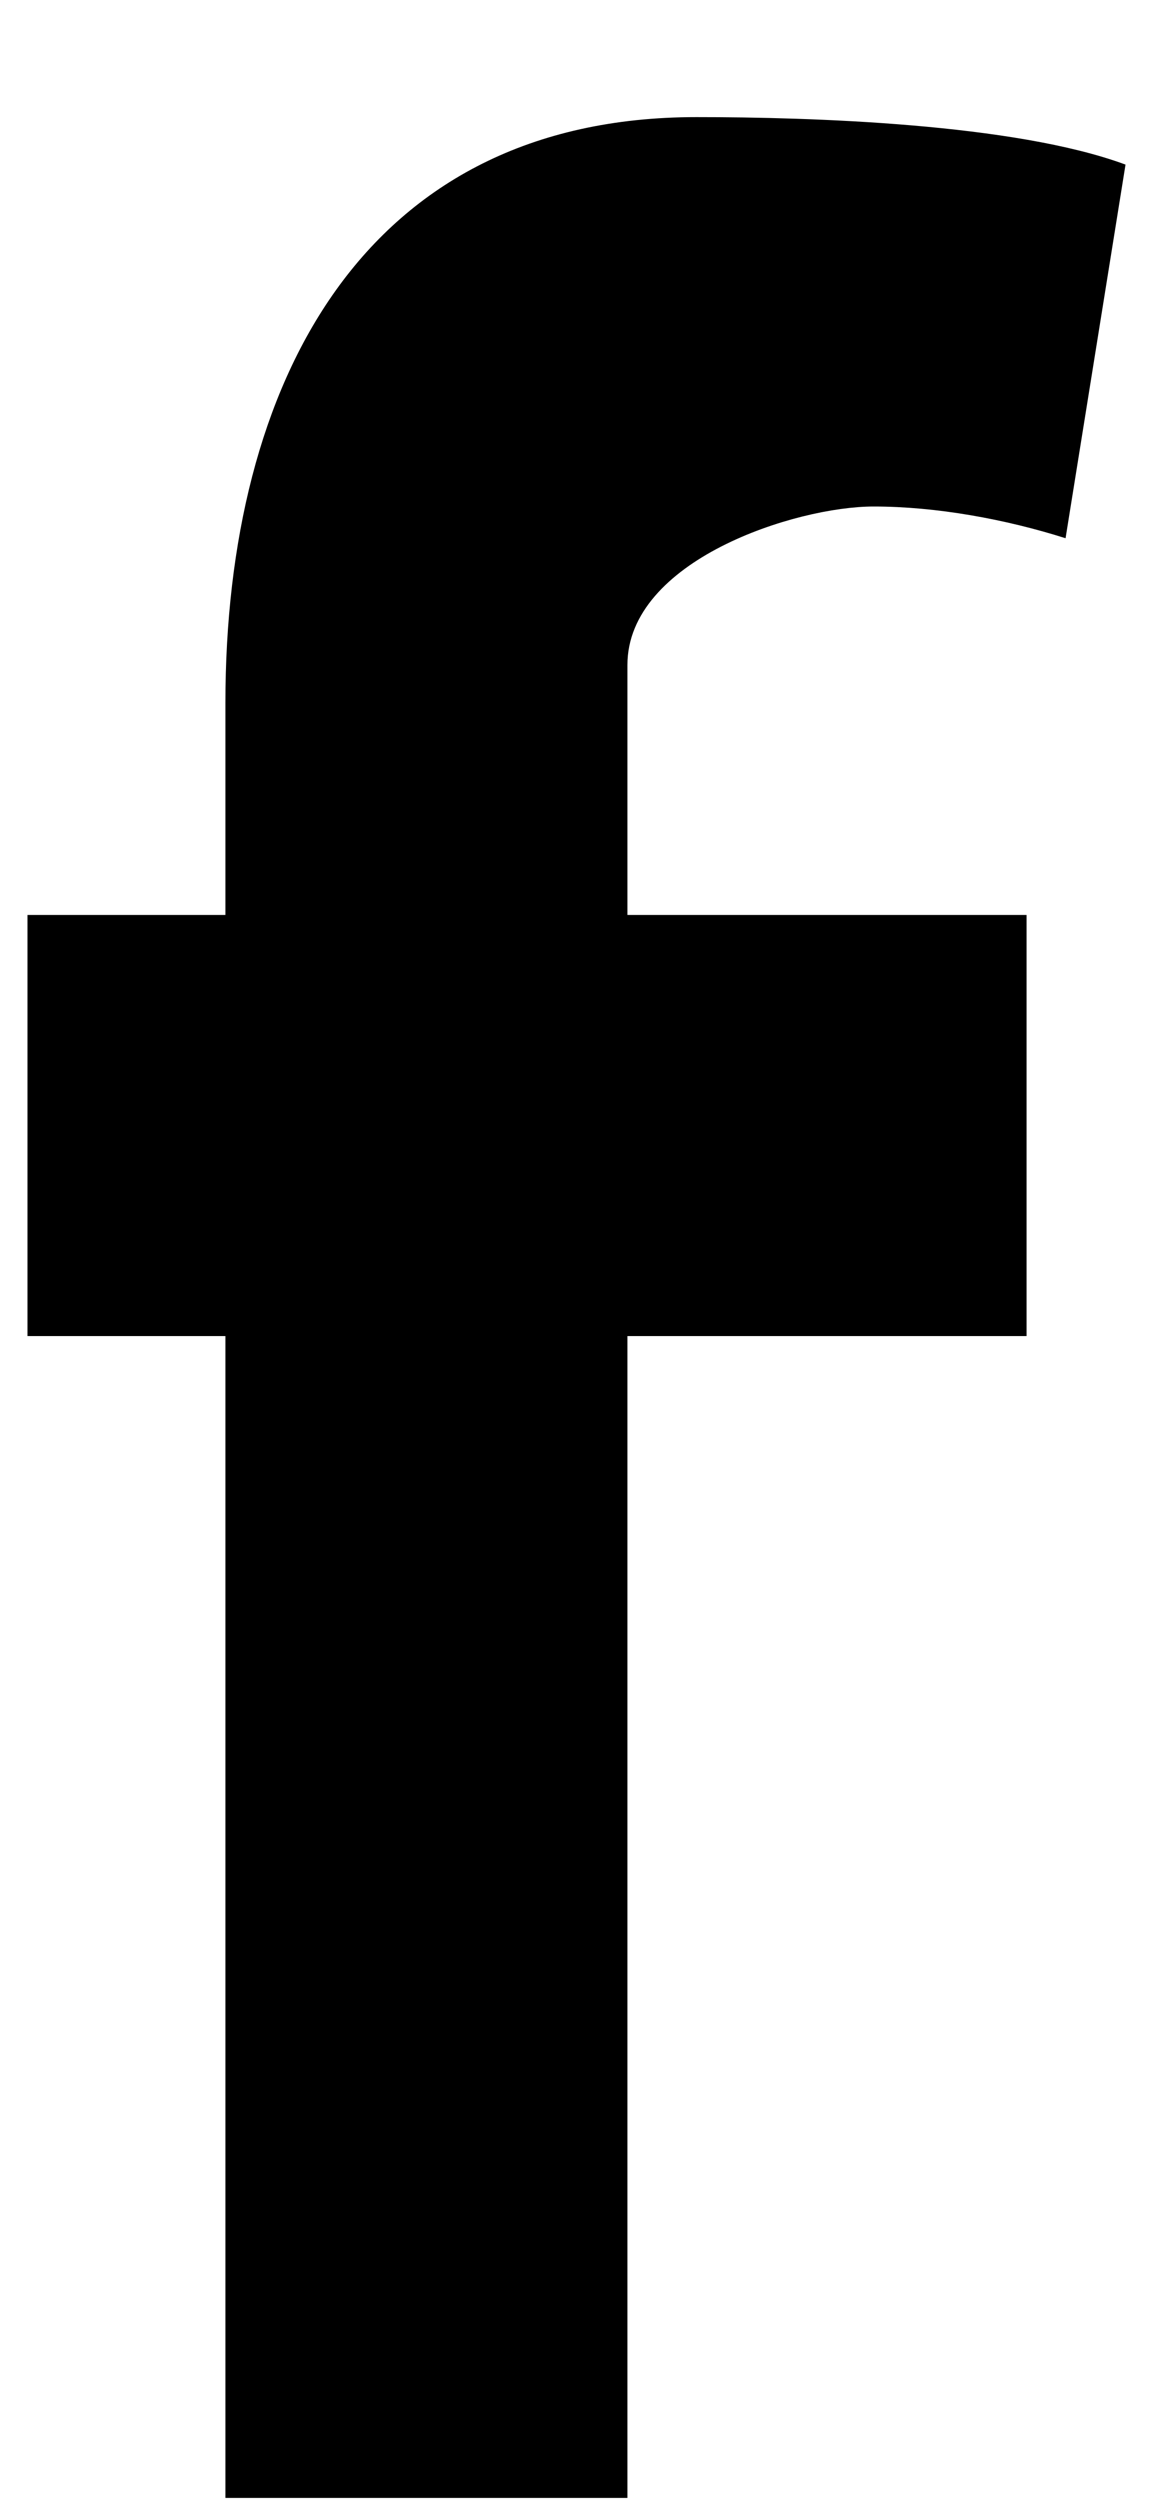 <svg width="6" height="13" viewBox="0 0 6 13" fill="none" xmlns="http://www.w3.org/2000/svg">
<path fill-rule="evenodd" clip-rule="evenodd" d="M5.545 2.799C5.233 2.7 4.873 2.634 4.546 2.634C4.14 2.634 3.265 2.914 3.265 3.458V4.758H5.342V6.948H3.265V12.99H1.173V6.948H0.143V4.758H1.173V3.655C1.173 1.992 1.891 0.609 3.624 0.609C4.218 0.609 5.279 0.642 5.857 0.856L5.545 2.799Z" fill="currentColor"/>
</svg>
